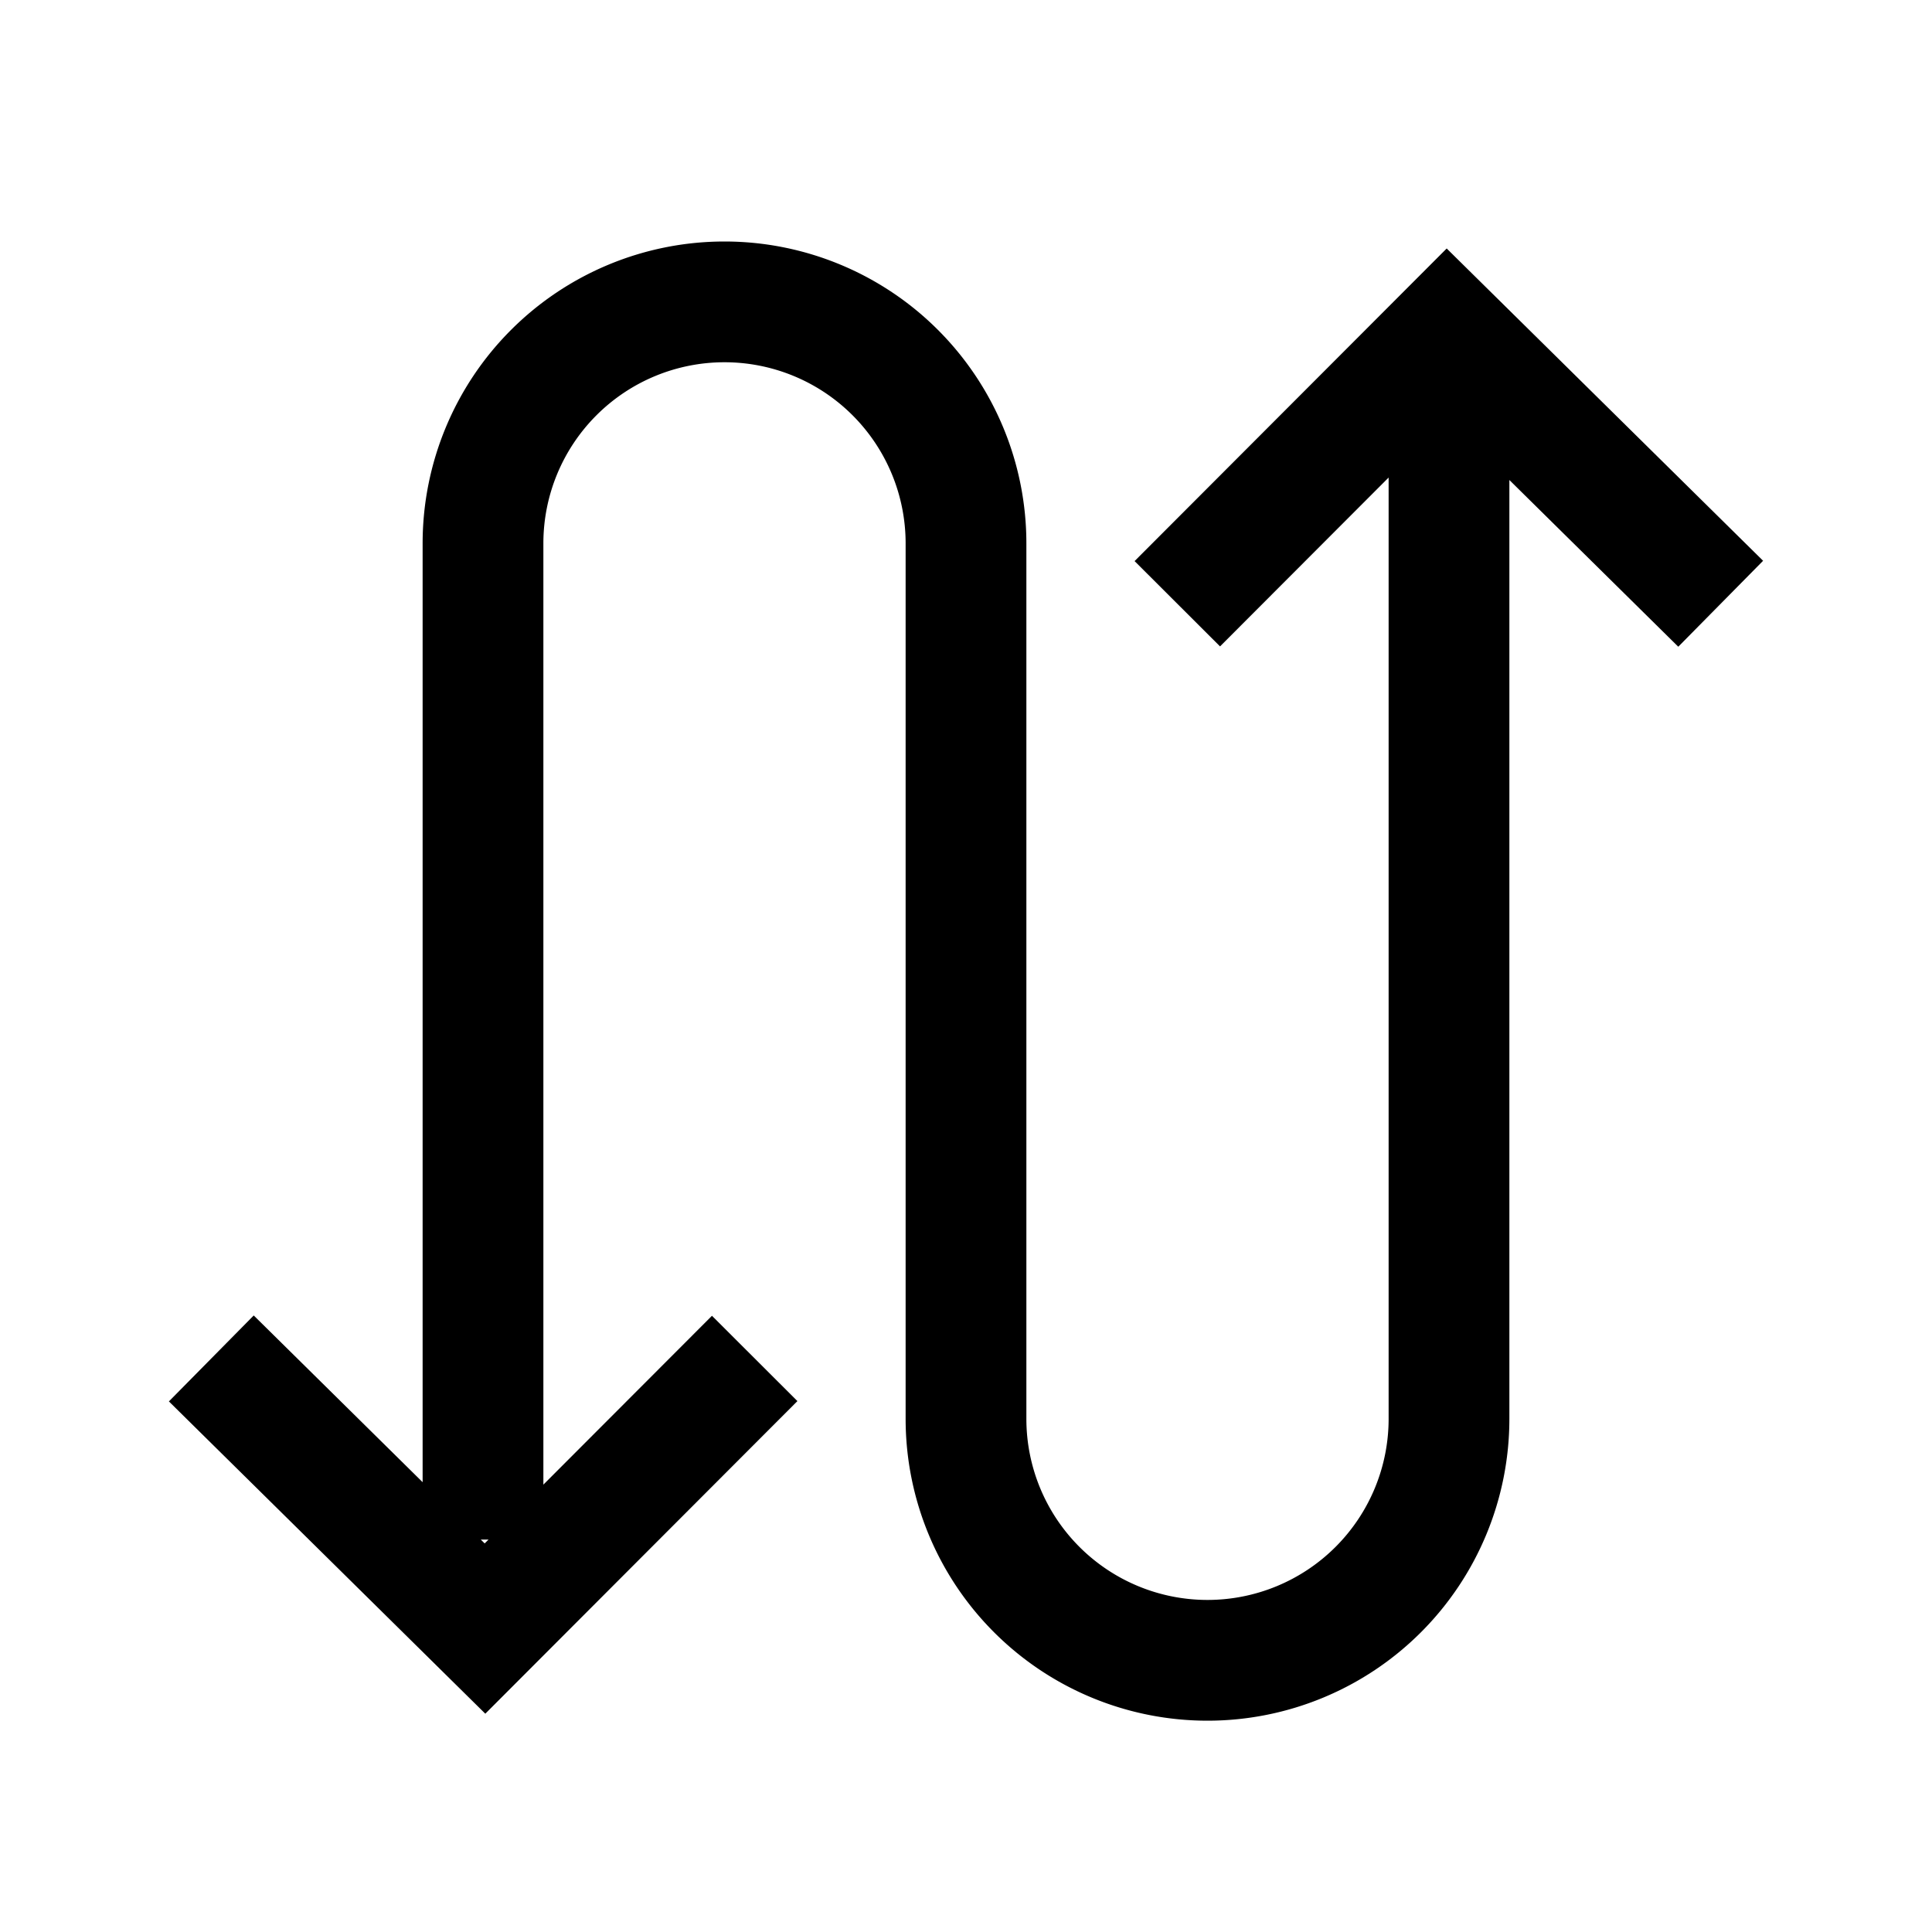 <svg xmlns="http://www.w3.org/2000/svg" viewBox="0 0 512 512">
  <defs>
    <style>
      .a {
        fill: currentColor;
      }
    </style>
  </defs>
  <title>call-swap-calls</title>
  <path class="a" d="M467.239,148.612,383.39,65.852l-82.712,82.844,22.645,22.609L368,126.557V376a48,48,0,0,1-96,0V144a80,80,0,0,0-160,0V392.792l-44.761-44.18L44.761,371.388l83.85,82.761,82.712-82.844-22.645-22.609L144,393.443V144a48,48,0,0,1,96,0V376a80,80,0,0,0,160,0V127.208l44.761,44.18ZM128.444,409.023,127.407,408h2.059Z"/>
</svg>
